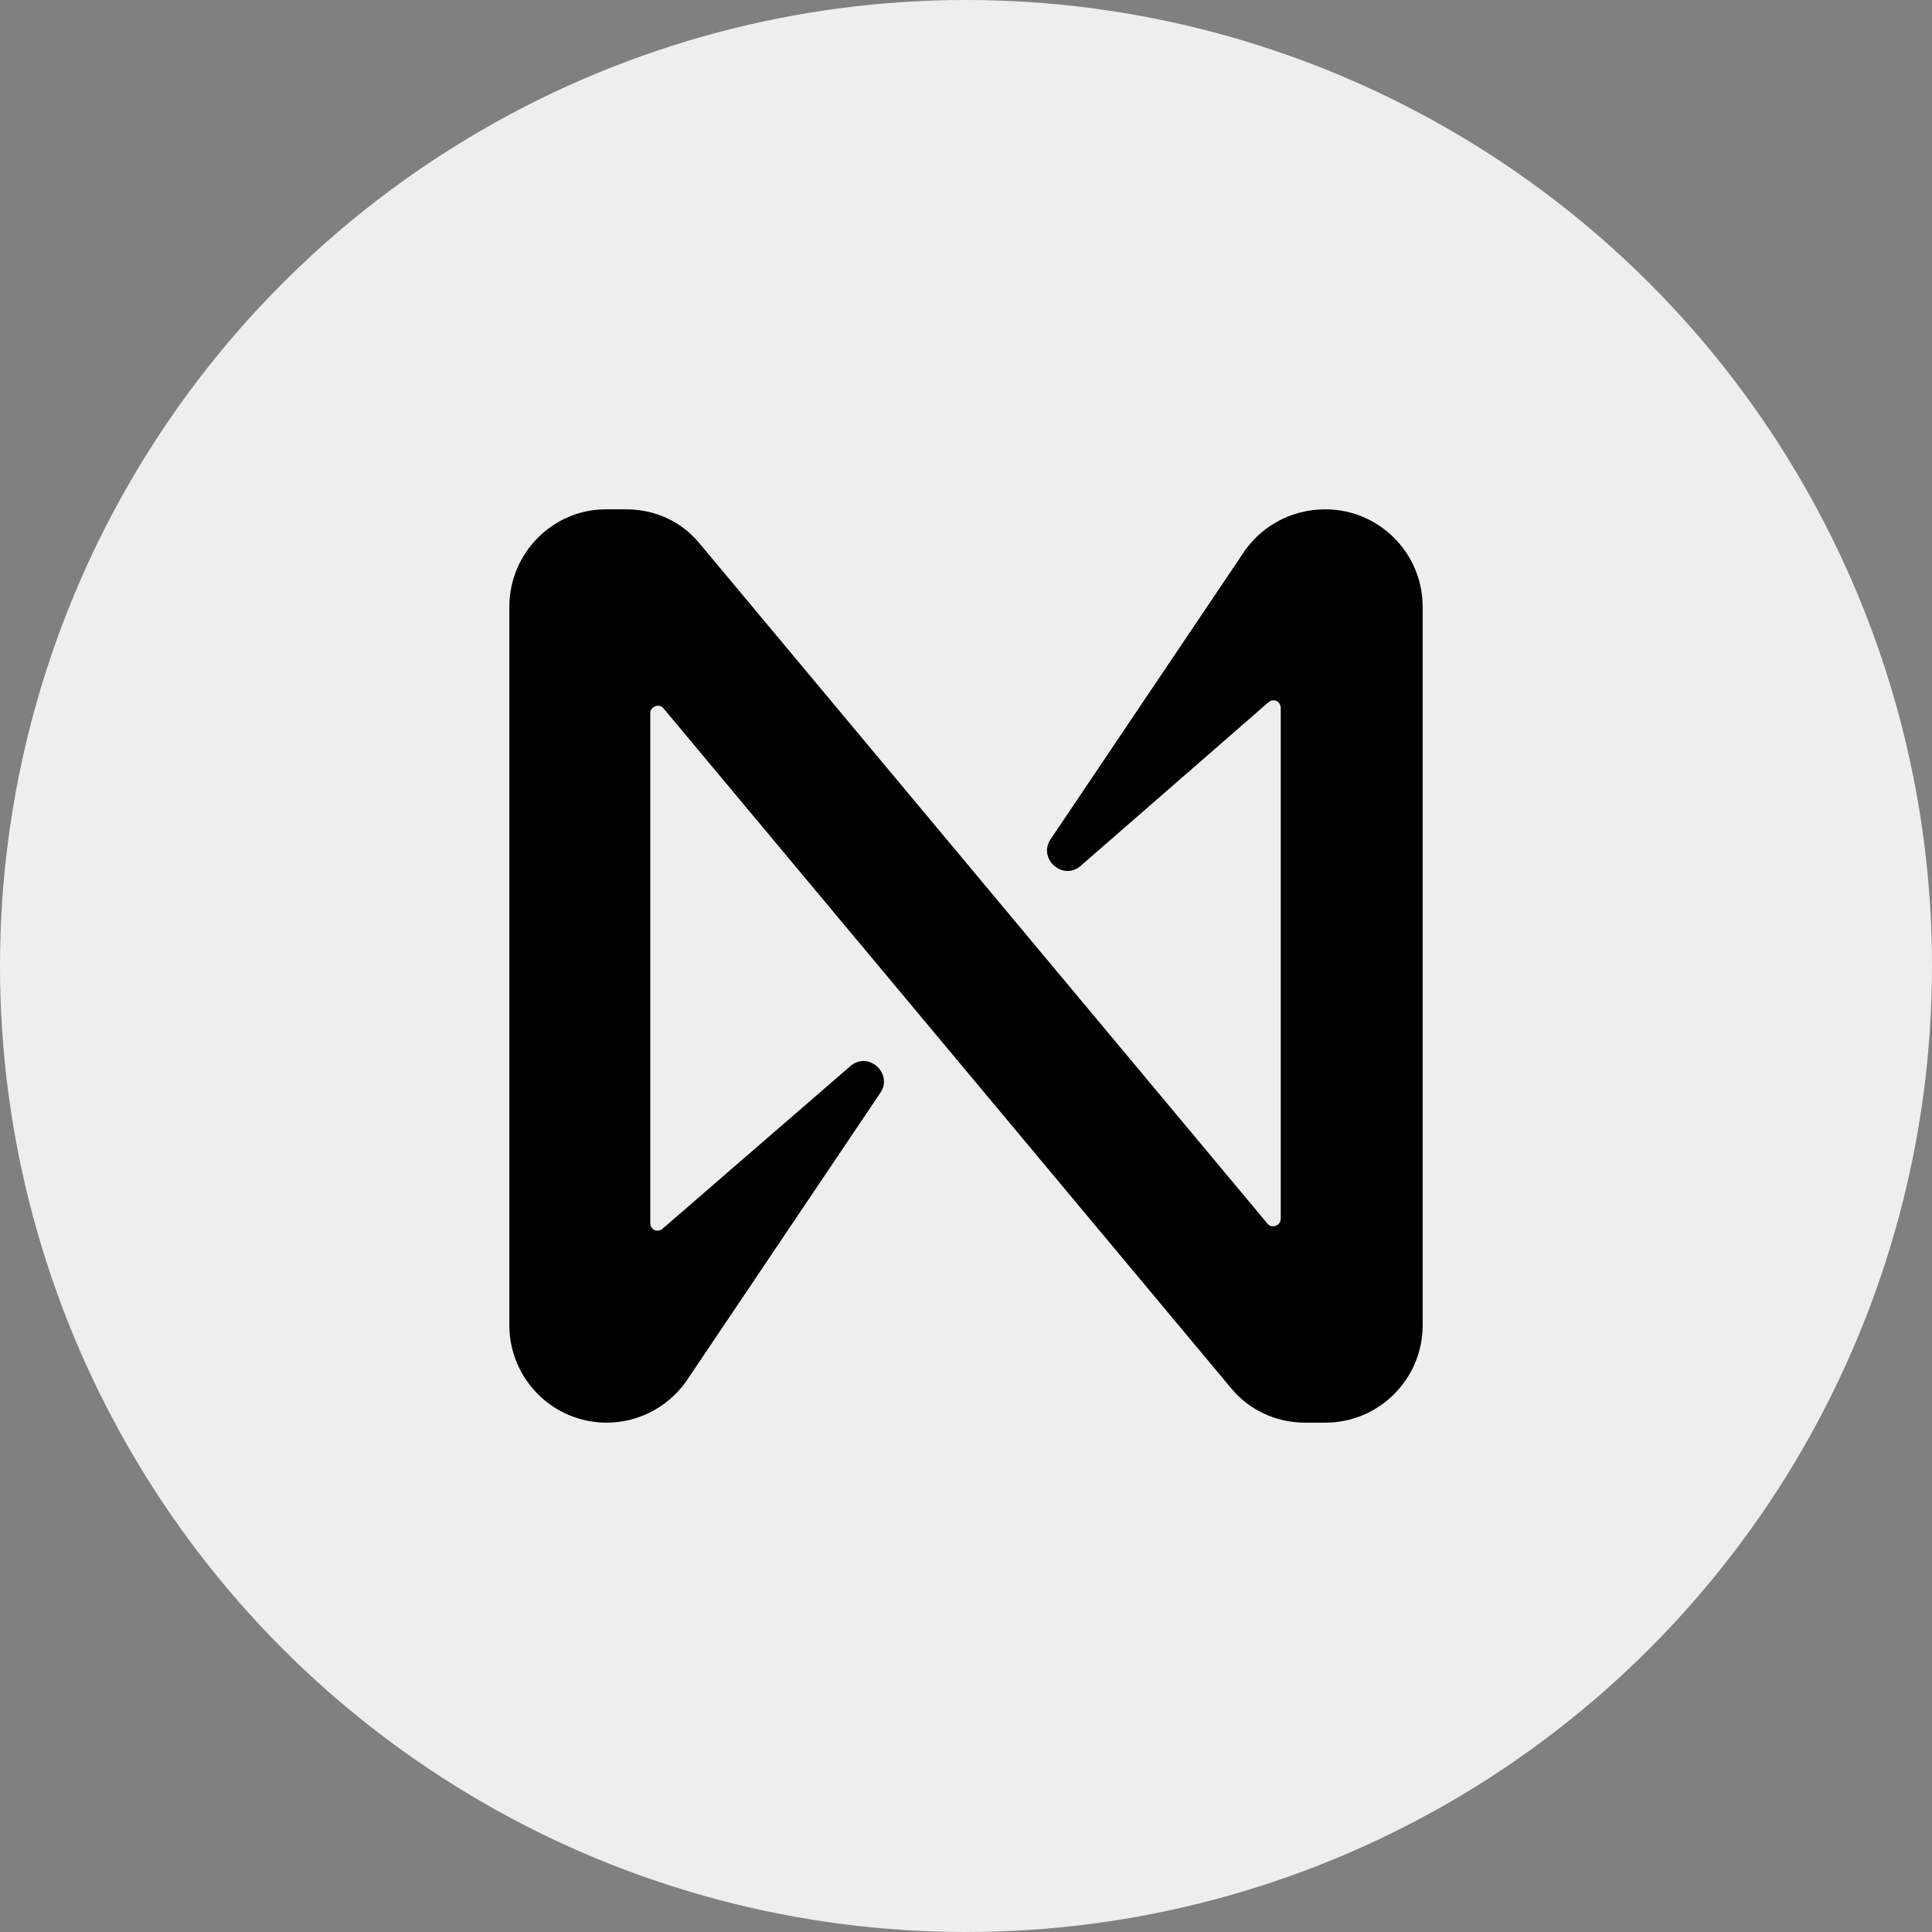 <svg width="44" height="44" viewBox="0 0 44 44" fill="none" xmlns="http://www.w3.org/2000/svg">
<rect x="0" y="0" width="44" height="44" fill="#808080" stroke="none"/>
<circle cx="22" cy="22" r="22" fill="#EEEEEE"/>
<path d="M28.268 12.663L23.928 19.111C23.628 19.55 24.205 20.082 24.62 19.712L28.891 15.991C29.006 15.899 29.168 15.968 29.168 16.13V27.755C29.168 27.916 28.96 27.986 28.868 27.87L15.94 12.386C15.525 11.877 14.924 11.6 14.255 11.6H13.793C12.593 11.6 11.6 12.594 11.6 13.819V30.181C11.6 31.406 12.593 32.4 13.816 32.4C14.578 32.4 15.294 32.007 15.709 31.337L20.049 24.889C20.349 24.45 19.772 23.918 19.357 24.288L15.086 27.986C14.971 28.078 14.809 28.009 14.809 27.847V16.245C14.809 16.084 15.017 16.014 15.109 16.13L28.037 31.614C28.453 32.123 29.076 32.4 29.722 32.4H30.184C31.407 32.4 32.4 31.406 32.4 30.181V13.819C32.4 12.594 31.407 11.6 30.184 11.6C29.399 11.6 28.683 11.993 28.268 12.663Z" fill="black"/>
</svg>
